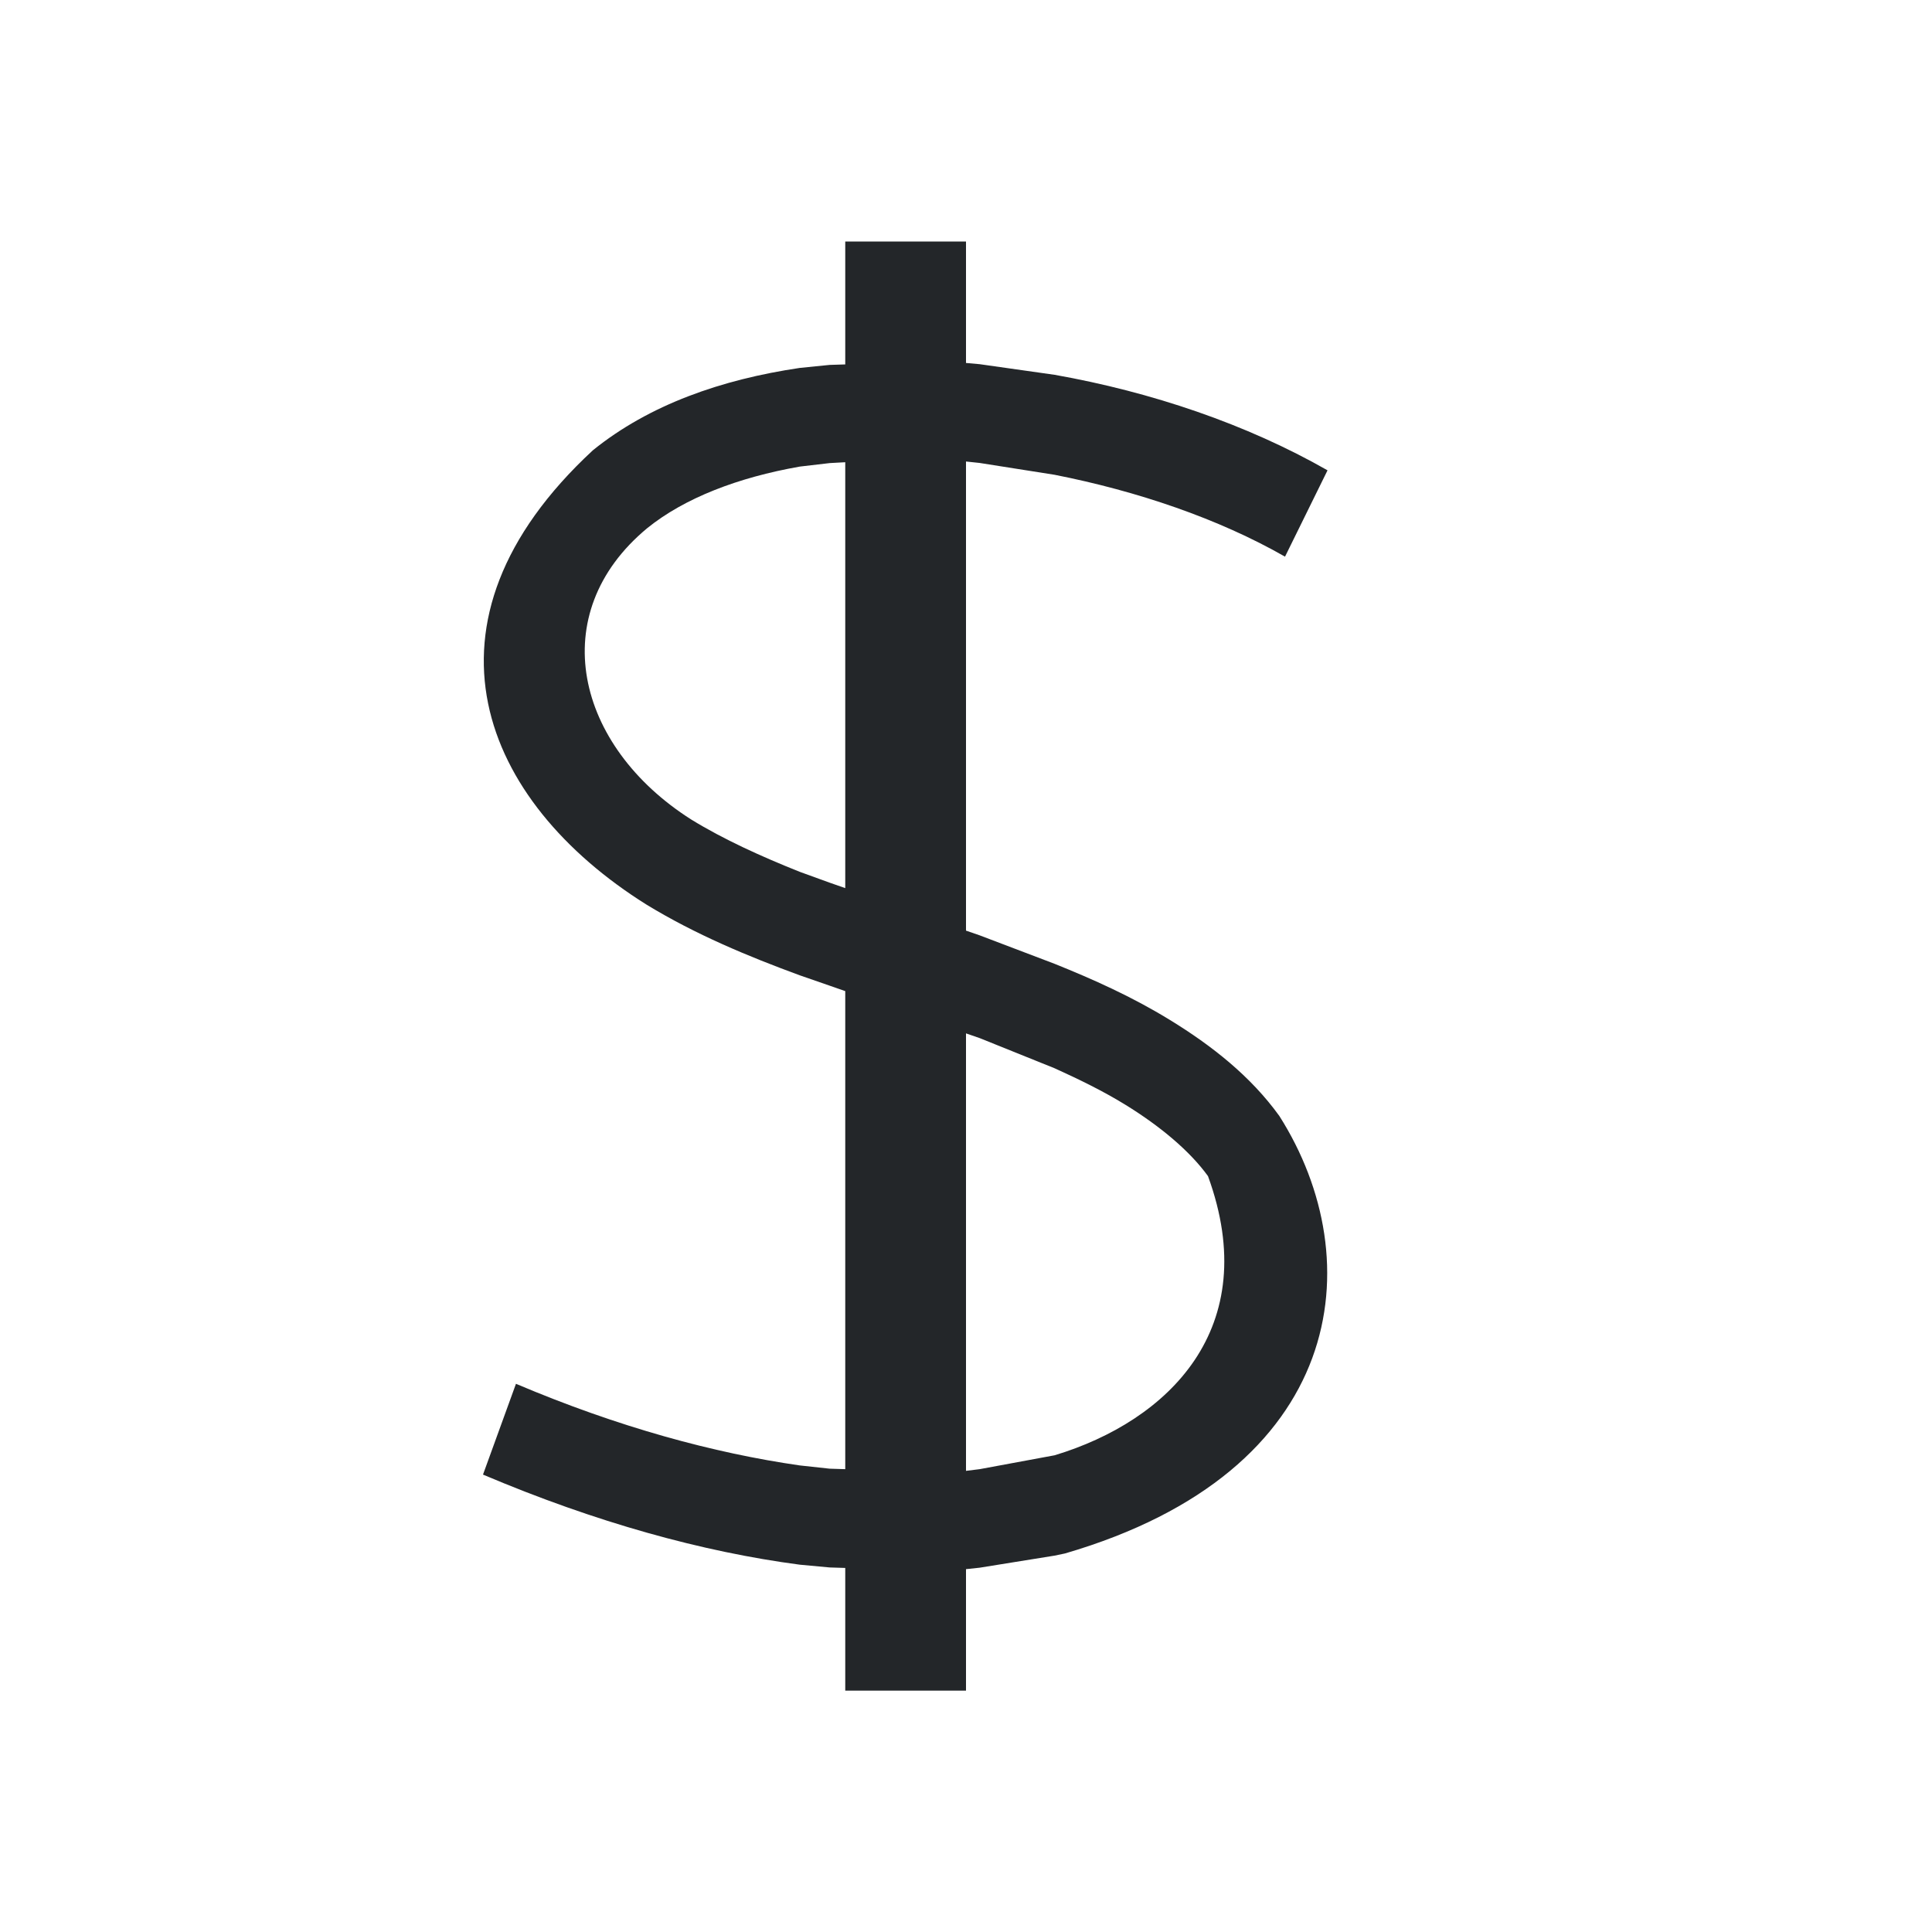 <svg height="16" viewBox="0 0 16 16" width="16" xmlns="http://www.w3.org/2000/svg"><path d="m7 2v1.018l-.129.004-.248.025c-.647.096-1.244.303-1.713.682-1.542 1.428-.92 2.908.443 3.762.406.248.845.43 1.27.586l.248.086.129.045v3.959l-.129-.004-.248-.027c-.71-.102-1.501-.316-2.35-.676l-.273.752c.937.397 1.819.64 2.623.746l.248.023.129.004v1.016h1v-1.006l.113-.012.621-.1.086-.018c2.33-.68 2.537-2.423 1.775-3.623-.238-.33-.56-.583-.906-.795-.314-.193-.637-.337-.955-.465l-.621-.236-.113-.039v-3.885l.113.012.621.098c.685.135 1.357.363 1.908.678l.352-.715c-.671-.383-1.459-.649-2.26-.791l-.621-.088-.113-.01v-1.006zm0 1.828v3.527l-.129-.045-.248-.09c-.316-.126-.63-.268-.9-.434-.957-.609-1.217-1.704-.363-2.412.308-.249.751-.42 1.264-.51l.248-.029zm1 4.73.113.039.621.25c.203.092.402.189.584.301.293.18.537.386.686.592.461 1.262-.331 2.028-1.27 2.312l-.621.115-.113.014z" fill="#232629" stroke-width=".468"/></svg>